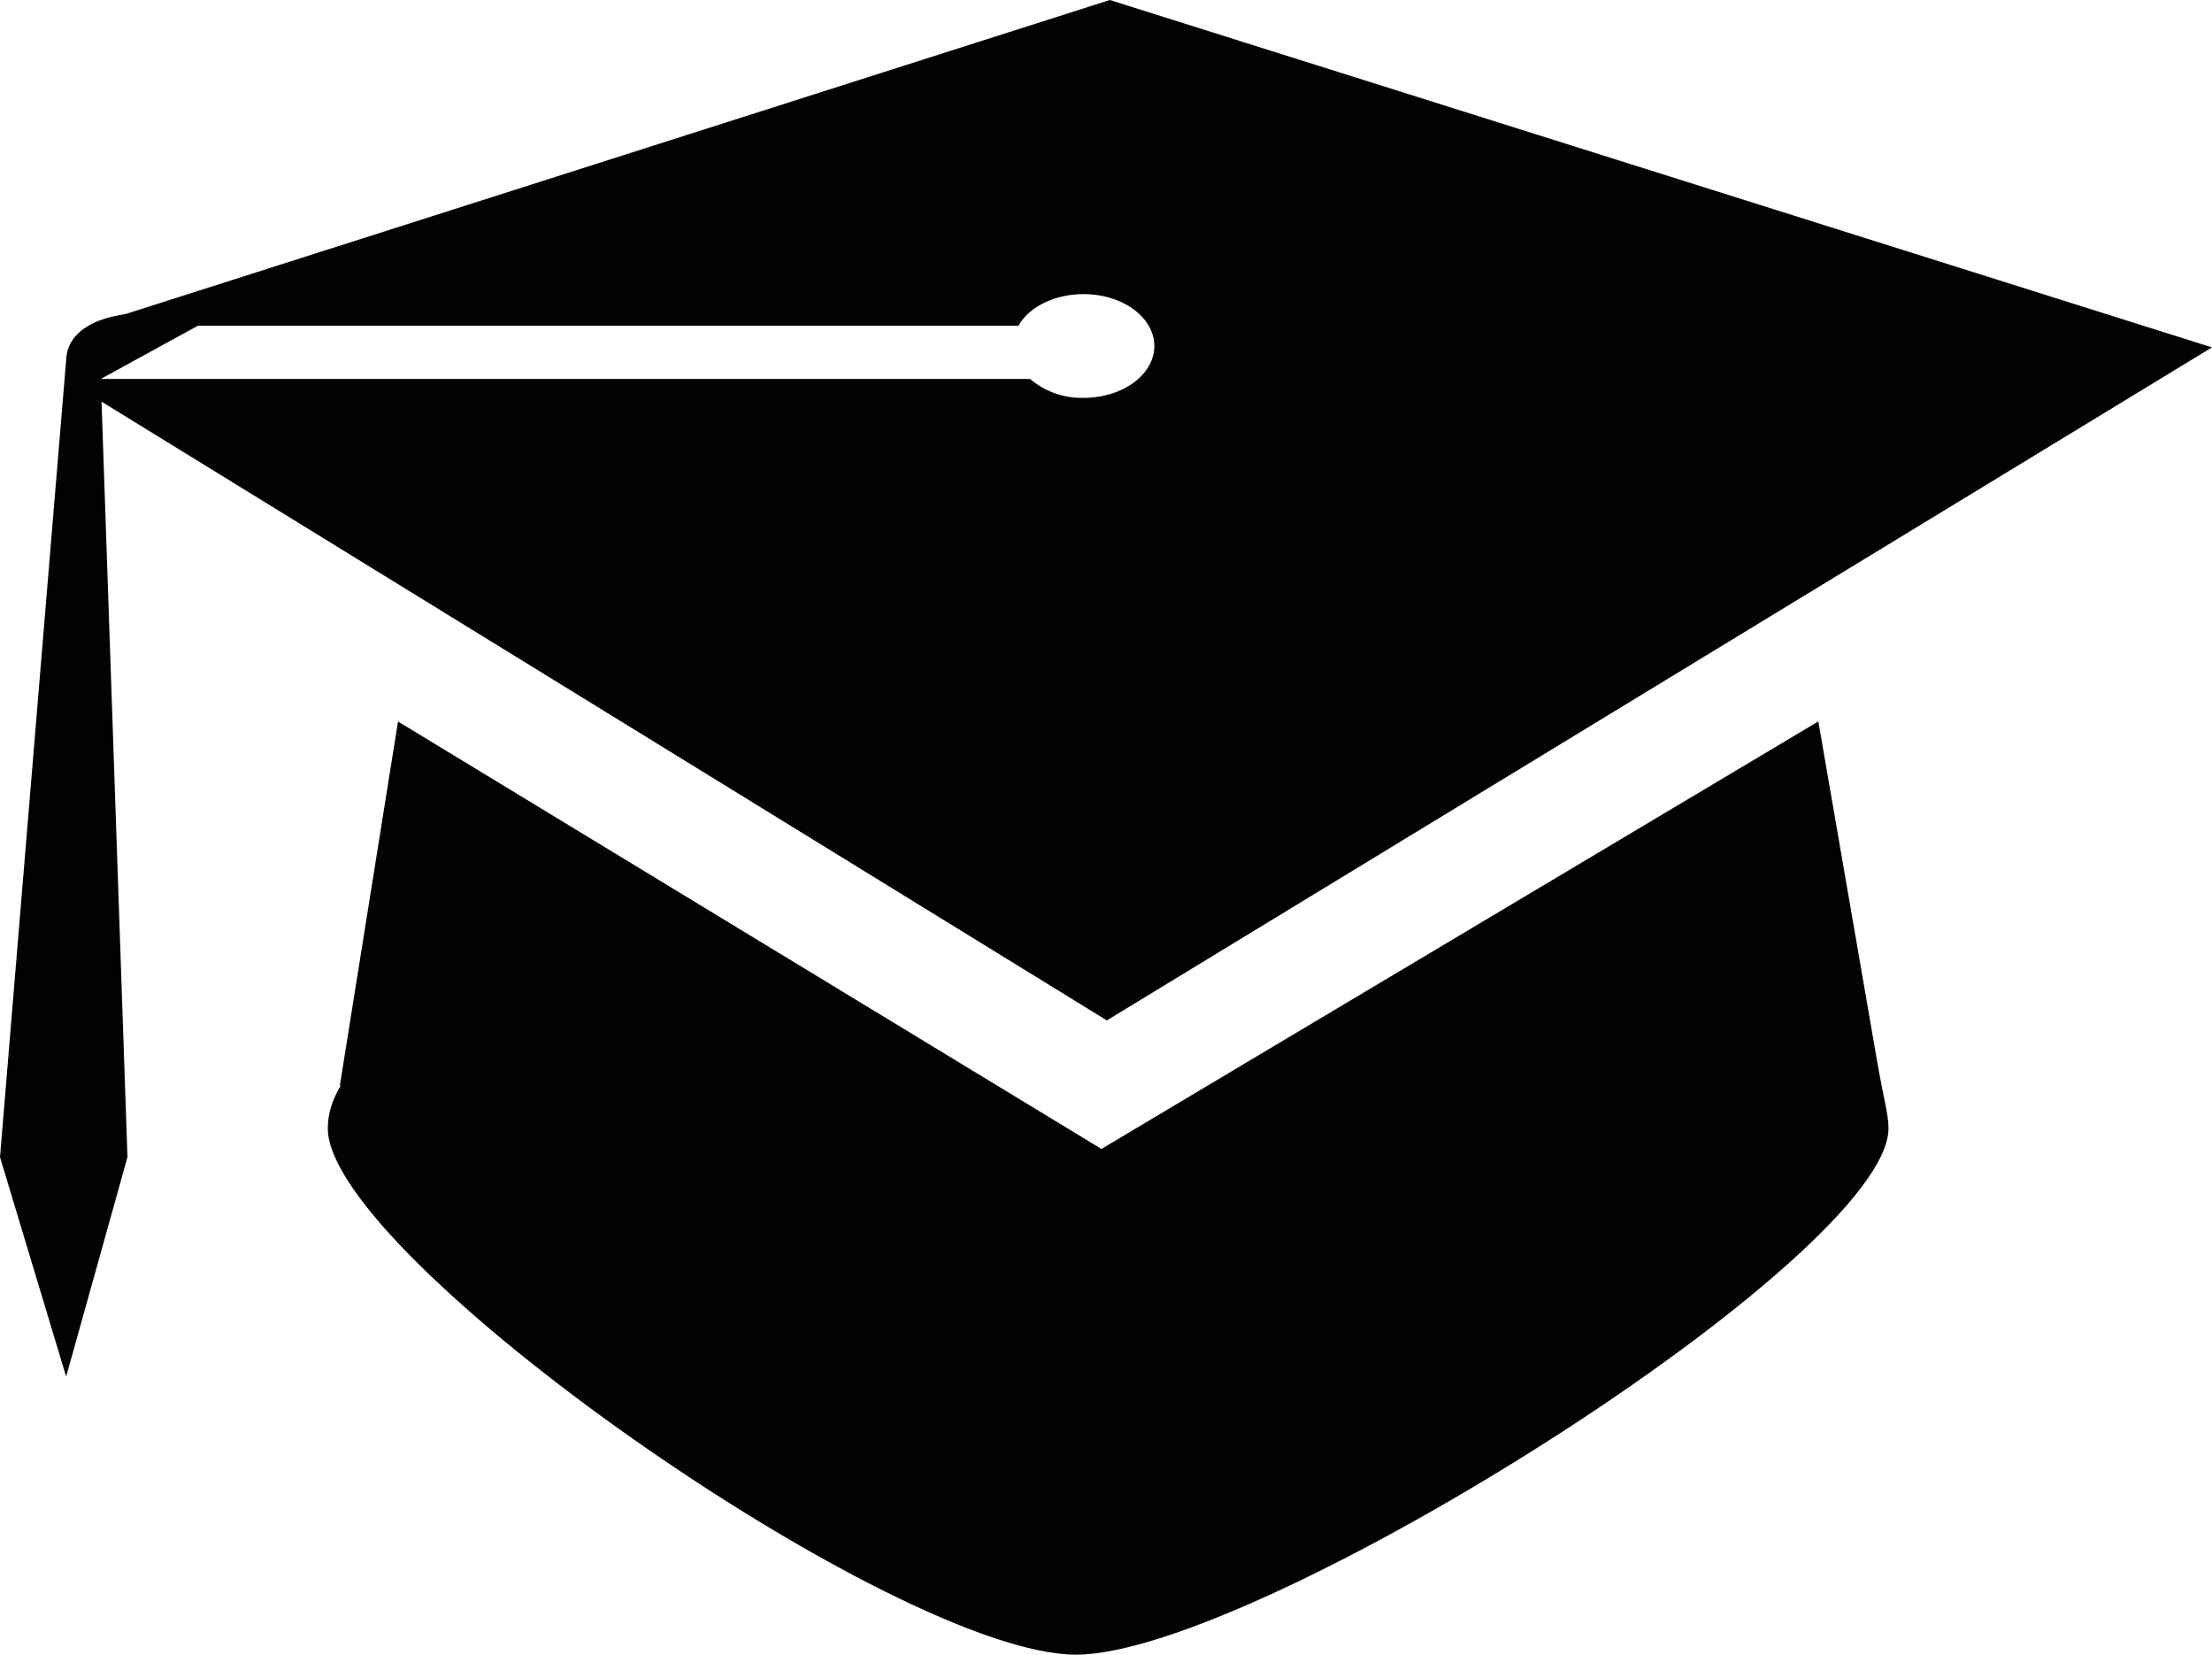 <svg xmlns="http://www.w3.org/2000/svg" viewBox="0 0 32 23.931"><g fill="#030104"><path d="m26.305 10.434-10.371 6.183-10.176-6.182-.844 5.281c0-.008.008-.016.02-.023-.122.199-.192.41-.192.625 0 1.863 8.215 7.613 10.824 7.613 2.61 0 11.754-5.75 11.754-7.613 0-.204-.066-.399-.168-.989zm0 0"/><path d="M32 5.024 16.055 0 1.813 4.543c-.2.031-.391.082-.54.172-.183.11-.308.266-.316.496C.879 6.133 0 16.735 0 16.735l.957 3.175.887-3.175-.375-10.926 14.543 8.949Zm-17.098.457H1.457l1.406-.77h11.871c.153-.27.516-.457.942-.457.566 0 1.023.336 1.023.75s-.457.75-1.023.75a1.148 1.148 0 0 1-.774-.273Zm0 0"/></g></svg>